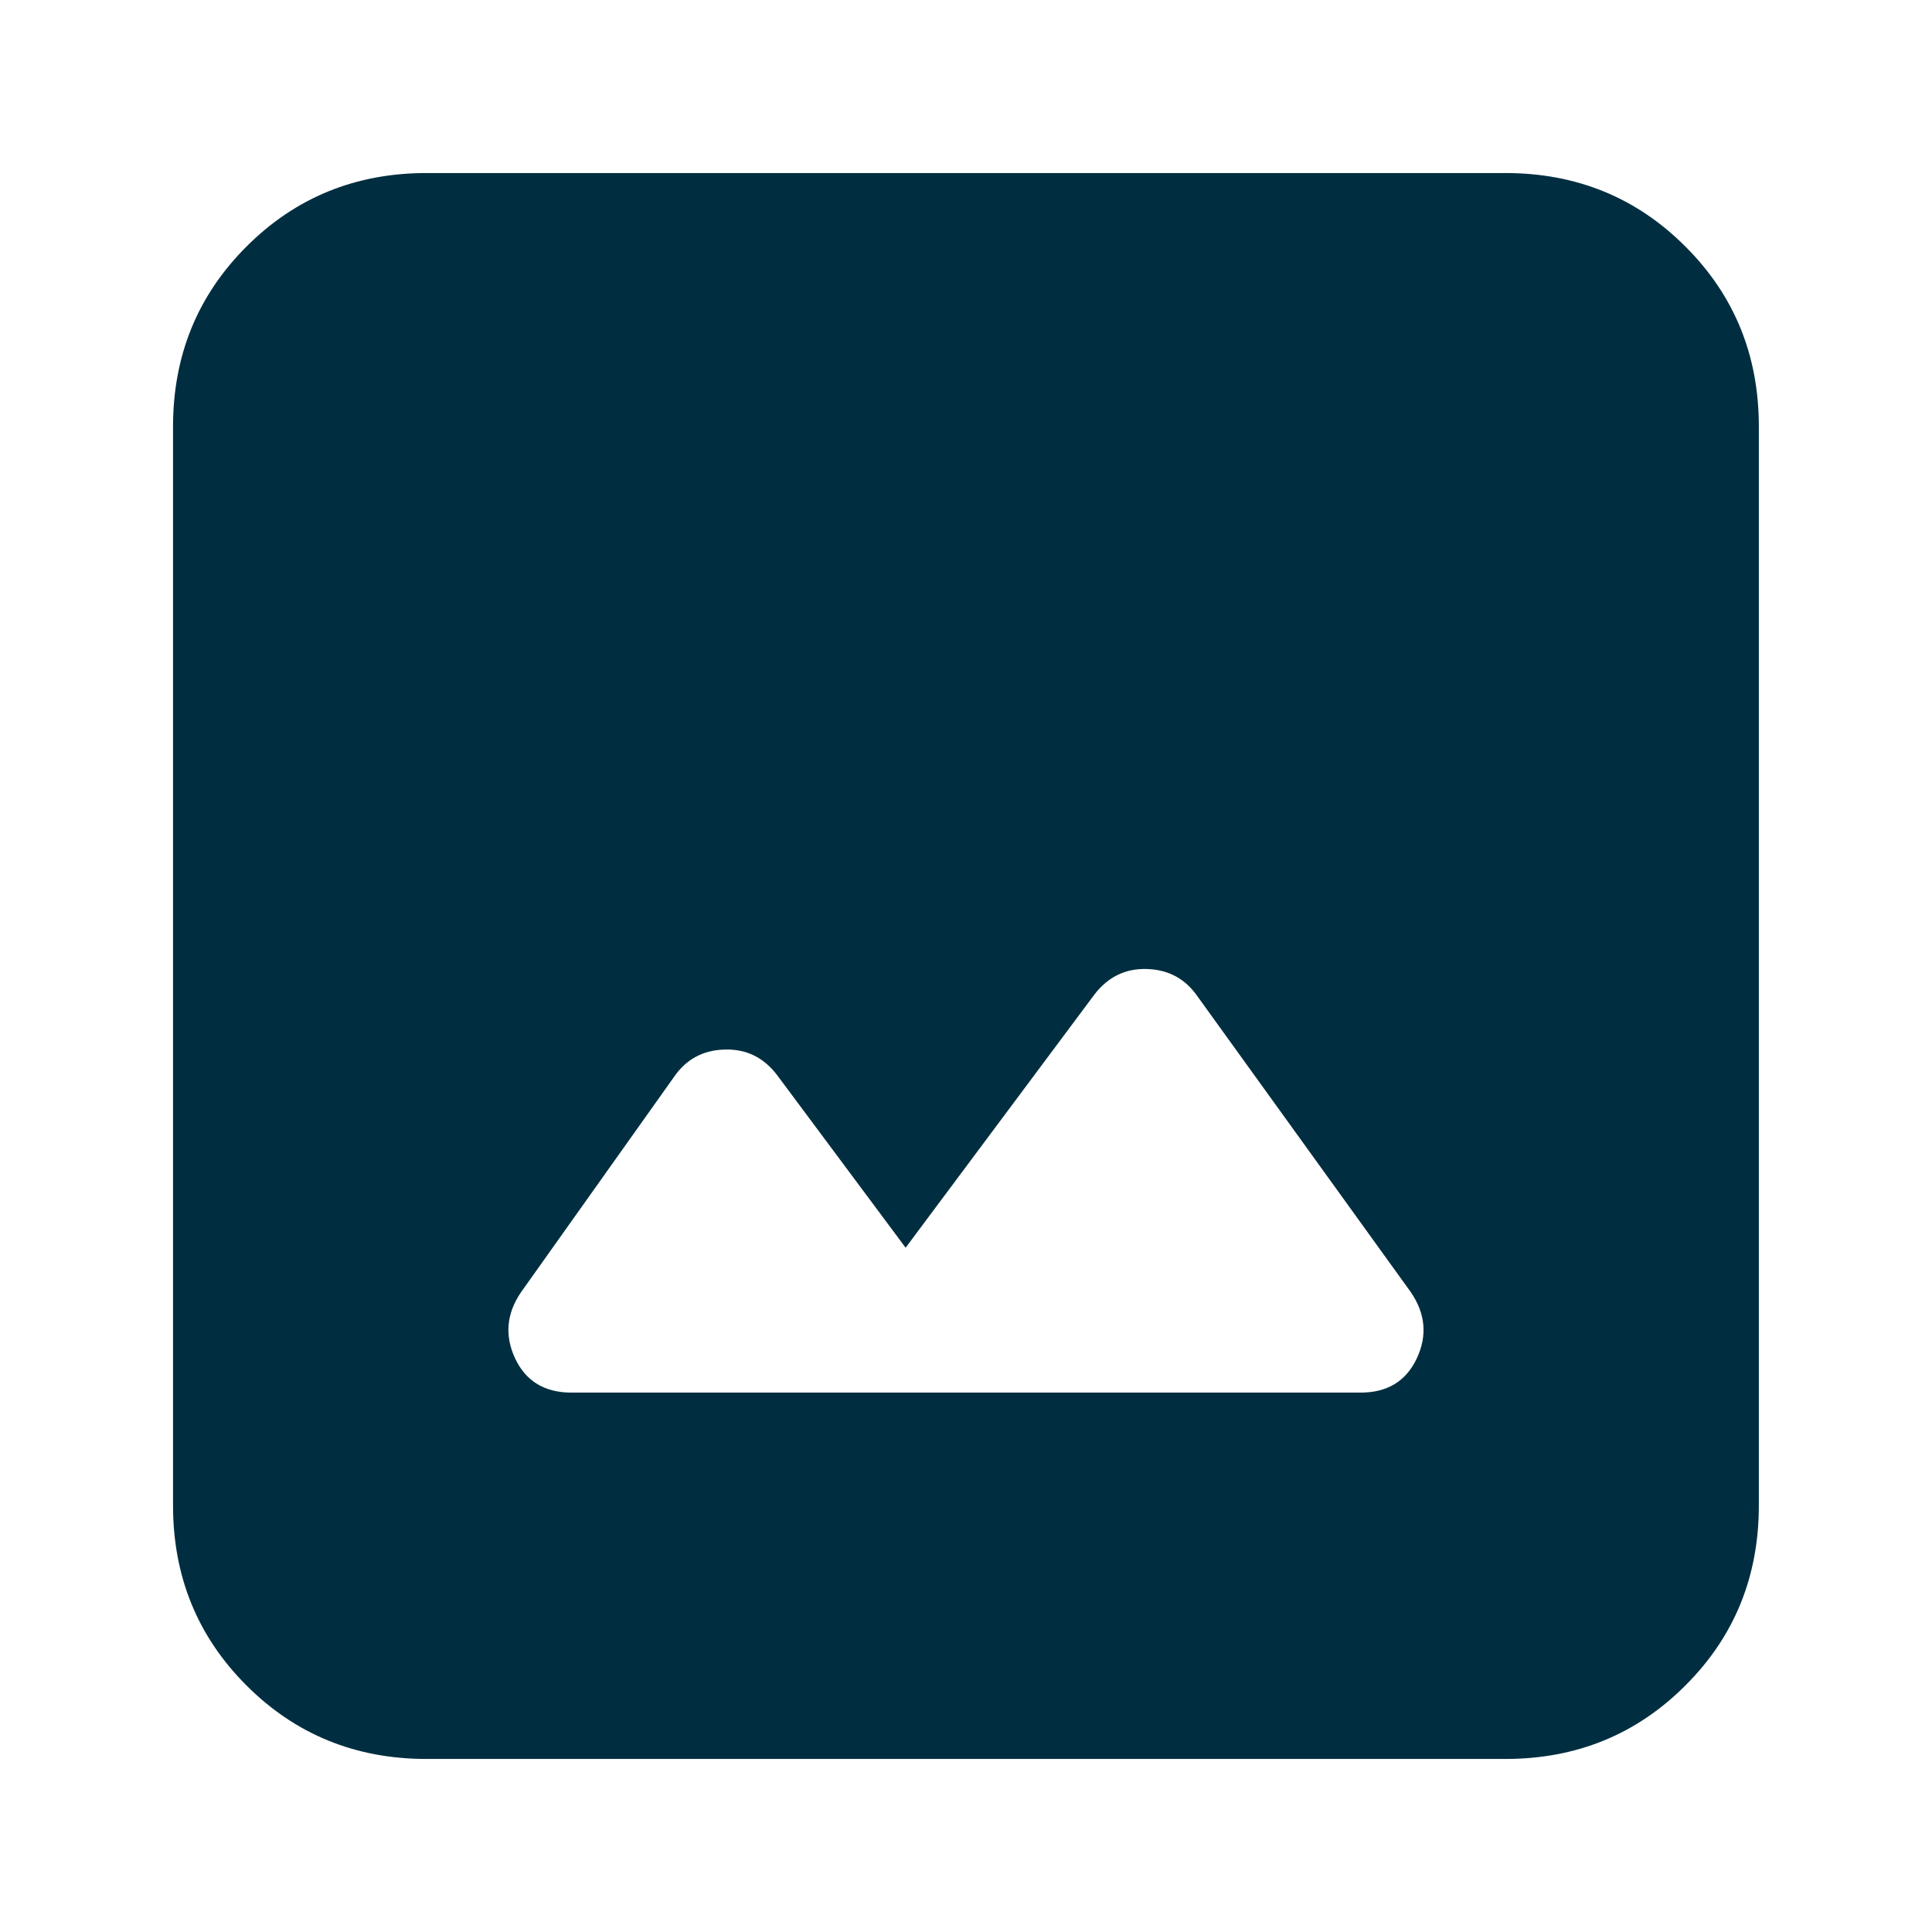 <svg width="16" height="16" viewBox="0 0 16 16" fill="none" xmlns="http://www.w3.org/2000/svg">
<path d="M3.533 14.567C2.944 14.567 2.447 14.364 2.041 13.958C1.636 13.553 1.433 13.056 1.433 12.467V3.533C1.433 2.944 1.636 2.447 2.041 2.042C2.447 1.636 2.944 1.433 3.533 1.433H12.466C13.055 1.433 13.553 1.636 13.958 2.042C14.364 2.447 14.566 2.944 14.566 3.533V12.467C14.566 13.056 14.364 13.553 13.958 13.958C13.553 14.364 13.055 14.567 12.466 14.567H3.533ZM4.733 11.533H11.266C11.489 11.533 11.644 11.439 11.733 11.25C11.822 11.061 11.805 10.878 11.683 10.7L9.916 8.25C9.816 8.106 9.678 8.031 9.5 8.025C9.322 8.019 9.178 8.089 9.066 8.233L7.5 10.333L6.433 8.9C6.322 8.756 6.178 8.686 6 8.692C5.822 8.697 5.683 8.772 5.583 8.917L4.316 10.7C4.194 10.878 4.178 11.061 4.266 11.25C4.355 11.439 4.511 11.533 4.733 11.533Z" fill="#002E40"/>
</svg>

